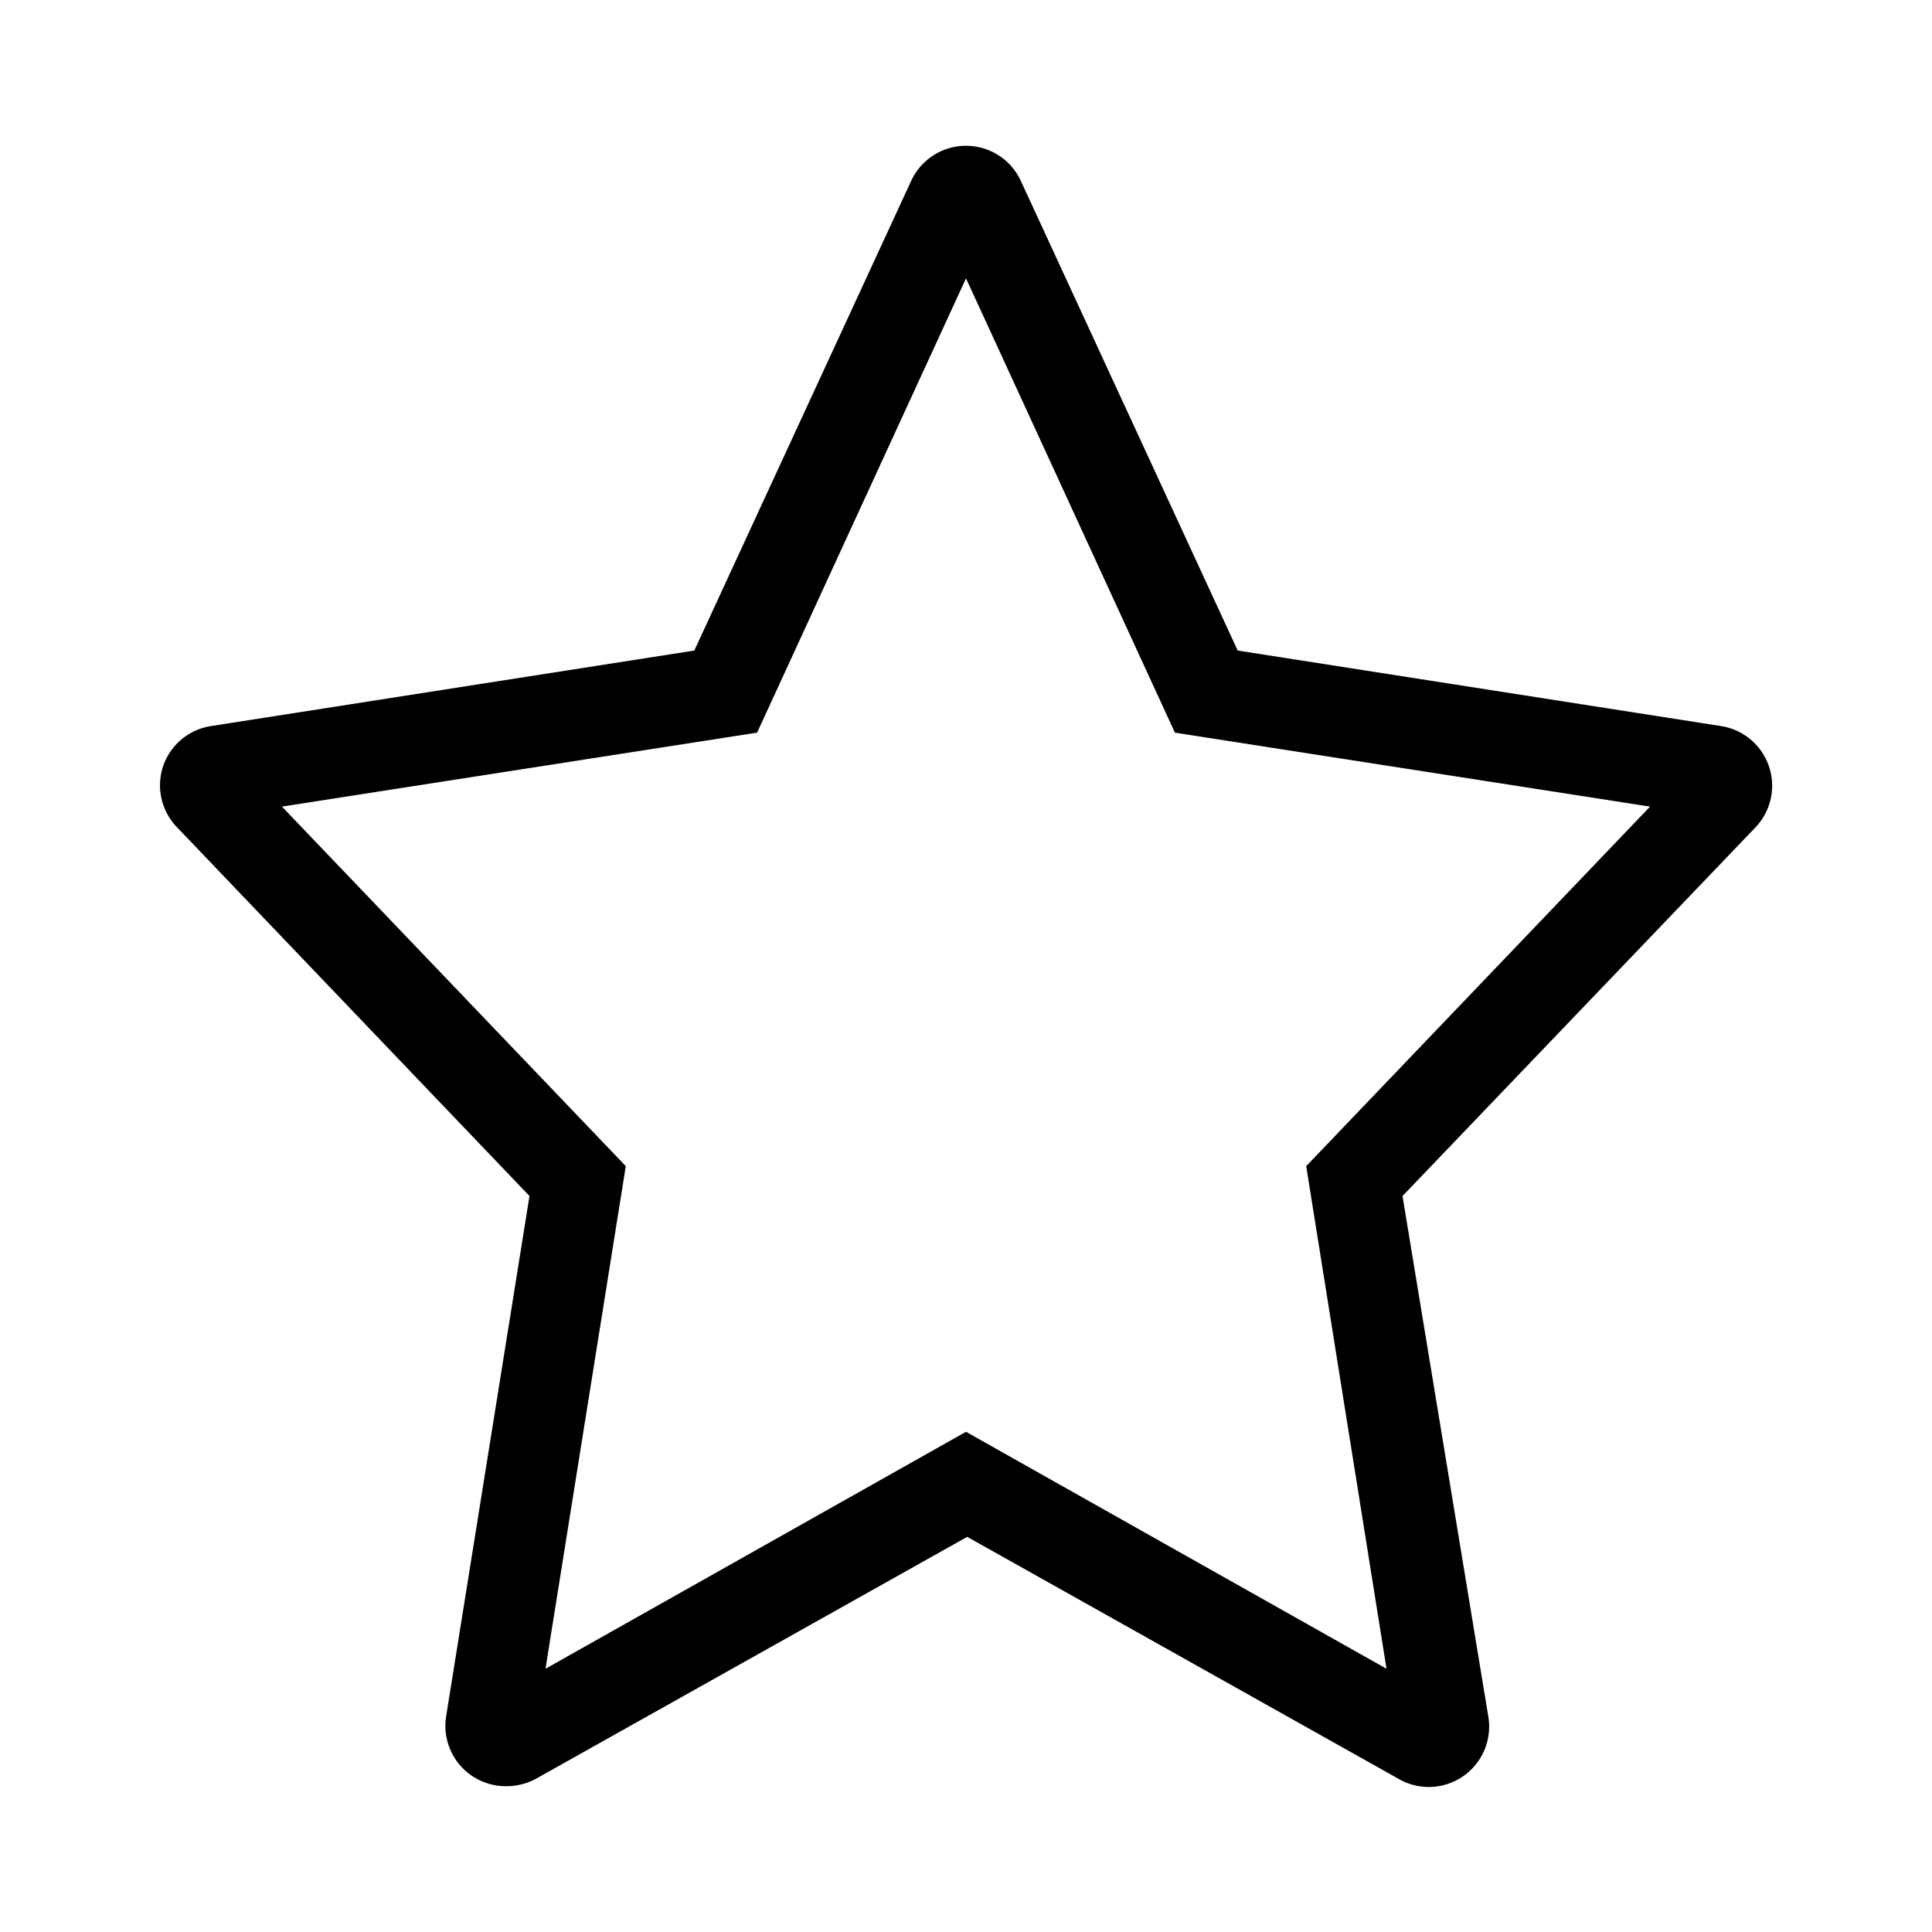 <svg xmlns="http://www.w3.org/2000/svg" viewBox="0 0 64 64"><path d="M58.6 25.39a2 2 0 00-1.6-1.34l-16-2.5L33.82 6a2 2 0 00-3.64 0L23 21.55l-16 2.5a2 2 0 00-1.6 1.34 2 2 0 00.45 2l11.69 12.23-2.76 17.23a2 2 0 002 2.32 2.06 2.06 0 001-.26l14.26-8 14.26 8a2 2 0 003-2.06l-2.84-17.23 11.69-12.21a2 2 0 00.45-2.02zM43.27 38.63l2.66 16.65L32 47.43l-13.93 7.85 2.66-16.65L9.34 26.72l15.74-2.45L32 9.22l6.92 15.05 15.74 2.45z"/></svg>